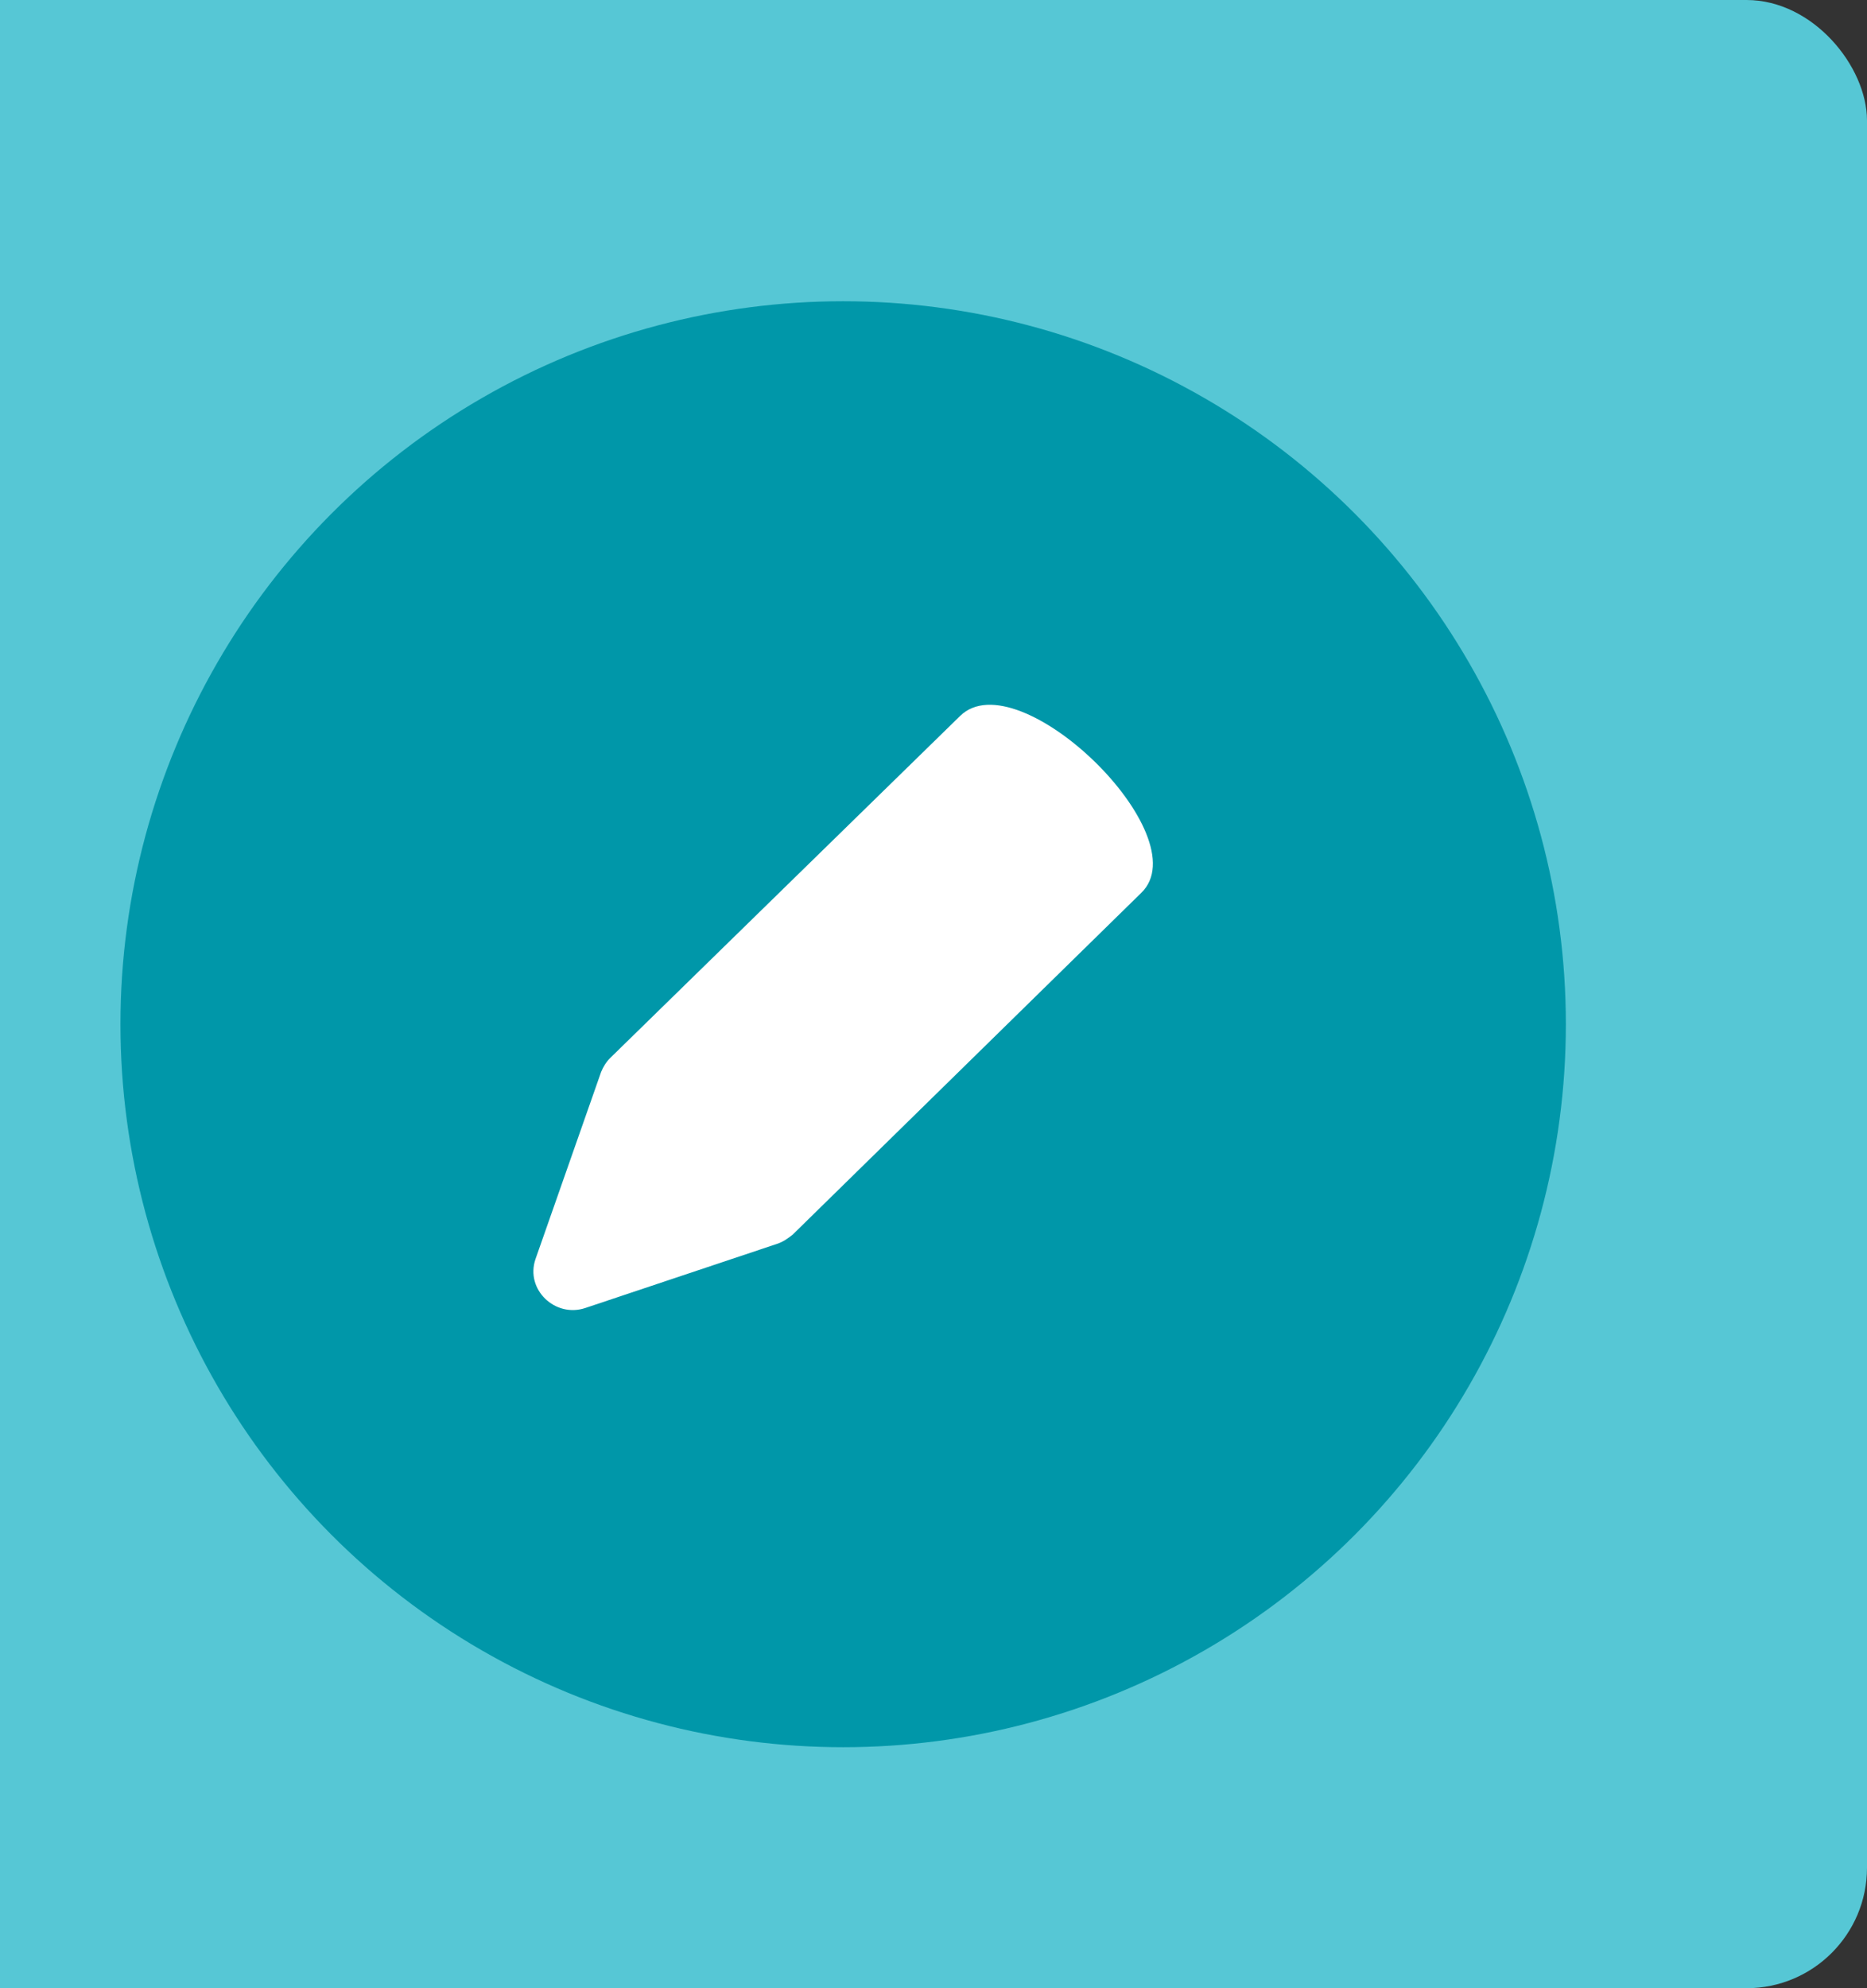 <svg xmlns="http://www.w3.org/2000/svg" width="31" height="33" viewBox="0 0 31 33">
    <rect x="0" y="0" width="31" height="33" fill="#333333" stroke="none"/>
    <g fill="none" fill-rule="evenodd" transform="translate(-3)">
        <rect width="34" height="33" fill="#56C7D5" rx="2"/>
        <g transform="translate(5 5)">
            <circle cx="12" cy="12" r="12" fill="#0097A9"/>
            <path fill="#FFF" d="M10.9 15.646l-3.179 1.063c-.5.17-1.002-.304-.83-.81l1.09-3.107c.034-.084.086-.169.155-.236l5.806-5.673c.967-.946 3.991 1.992 3.006 2.938l-5.788 5.673c-.087.067-.156.118-.26.152"/>
        </g>
    </g>
</svg>
